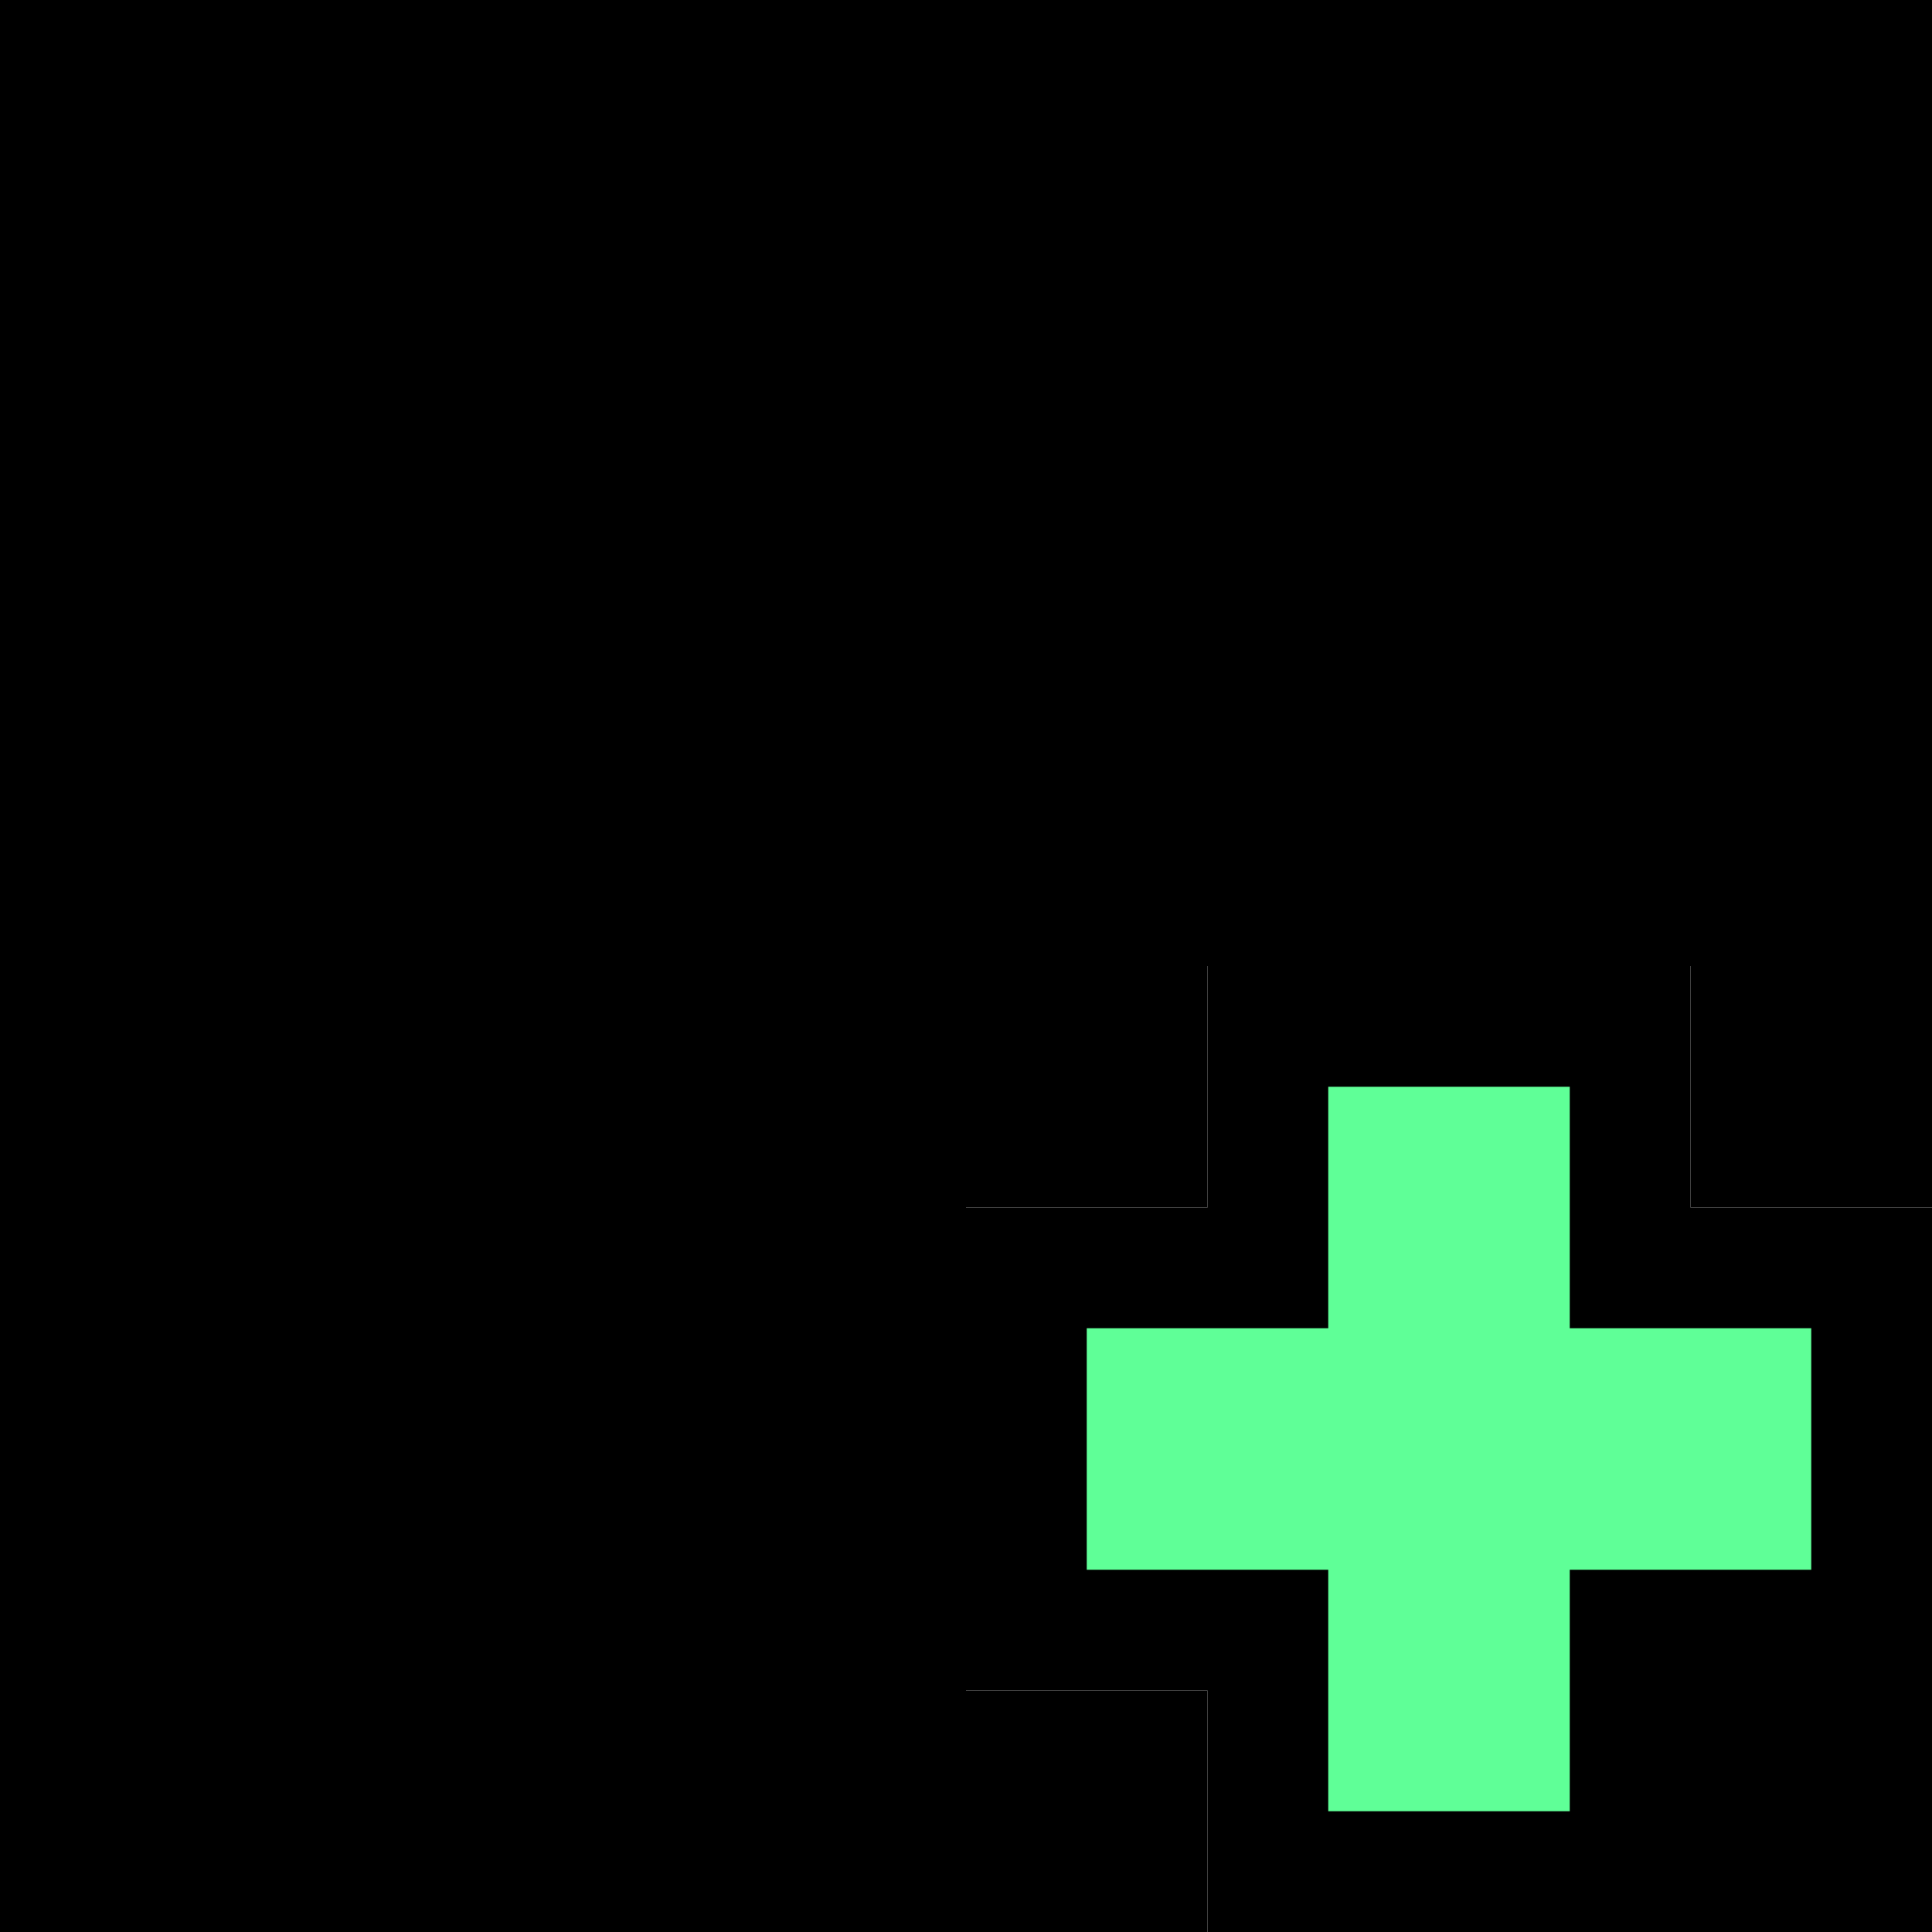 <?xml version="1.0" encoding="UTF-8" standalone="no"?>
<!-- Created with Inkscape (http://www.inkscape.org/) -->

<svg
   width="16"
   height="16"
   viewBox="0 0 16 16"
   version="1.1"
   id="icon_svg"
   inkscape:version="1.2.2 (732a01da63, 2022-12-09)"
   sodipodi:docname="element_add.svg"
   xmlns:inkscape="http://www.inkscape.org/namespaces/inkscape"
   xmlns:sodipodi="http://sodipodi.sourceforge.net/DTD/sodipodi-0.dtd"
   xmlns="http://www.w3.org/2000/svg"
   xmlns:svg="http://www.w3.org/2000/svg">
  <sodipodi:namedview
     id="base_view"
     inkscape:document-units="px"
     showgrid="true"
     units="px"
     width="16px"
     viewbox-height="16"
     inkscape:snap-grids="true"
     pagecolor="#ffffff"
     bordercolor="#666666"
     borderopacity="1.0"
     inkscape:showpageshadow="2"
     inkscape:pageopacity="0.0"
     inkscape:pagecheckerboard="0"
     inkscape:deskcolor="#d1d1d1"
     inkscape:current-layer="base_layer">
    <inkscape:grid
       type="xygrid"
       id="base_grid"
       dotted="true"
       empspacing="4" />
  </sodipodi:namedview>
  <defs
     id="base_definitions" />
  <g
     inkscape:label="Base Layer"
     inkscape:groupmode="layer"
     id="base_layer">
    <path
       d="m 10,8 v 2 H 8 v 4 h 2 v 2 h 4 2 V 14 10 H 14 V 8 Z"
       id="mask_neg" />
    <path
       id="mask_pos"
       d="M 0 0 L 0 16 L 10 16 L 10 14 L 8 14 L 8 10 L 10 10 L 10 8 L 14 8 L 14 10 L 16 10 L 16 0 L 0 0 z " />
    <path
       d="m 13,13 h 2 V 11 H 13 V 9 h -2 v 2 H 9 v 2 h 2 v 2 h 2 z"
       fill="#5fff97"
       id="plus" />
  </g>
</svg>
